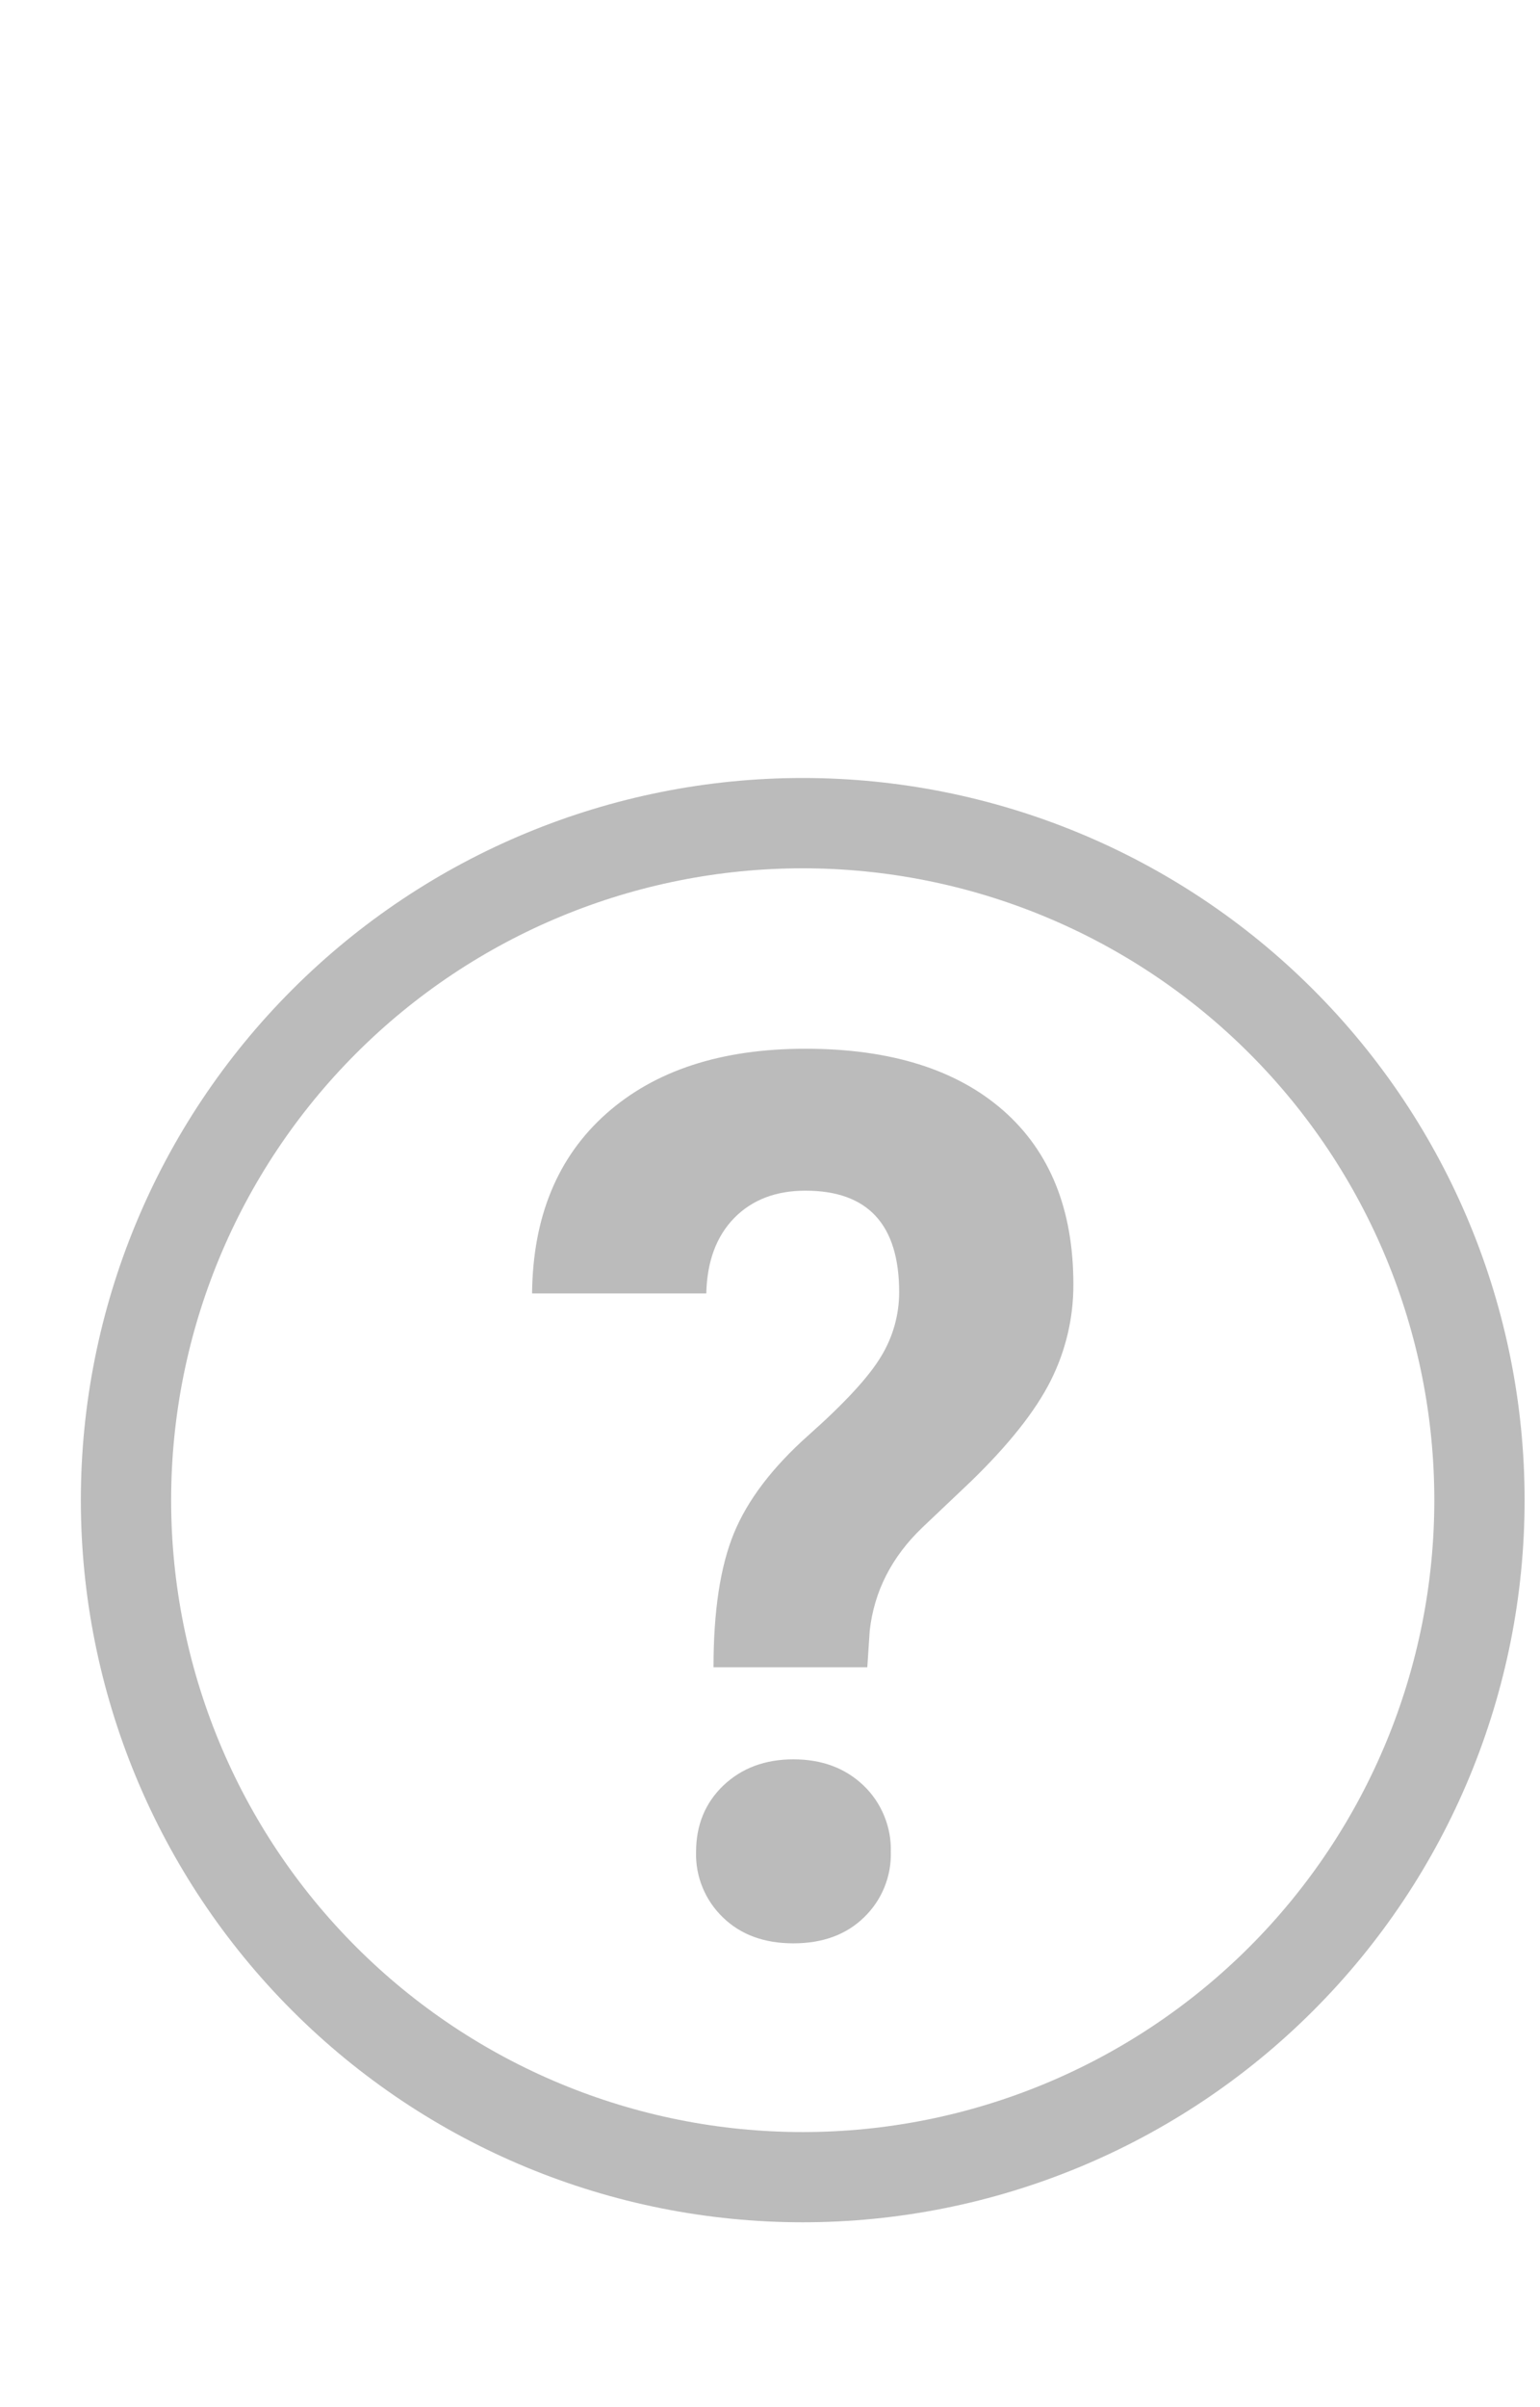 <svg width="16" height="25" viewBox="0 0 16 25" fill="none" xmlns="http://www.w3.org/2000/svg">
<g clip-path="url(#clip0_2_1324)">
<g clip-path="url(#clip1_2_1324)">
<g clip-path="url(#clip2_2_1324)">
<path d="M8.34 22.143C10.08 22.143 11.749 21.451 12.98 20.221C14.211 18.99 14.902 17.321 14.902 15.58C14.902 13.84 14.211 12.171 12.98 10.94C11.749 9.709 10.08 9.018 8.34 9.018C6.599 9.018 4.93 9.709 3.7 10.94C2.469 12.171 1.778 13.84 1.778 15.58C1.778 17.32 2.469 18.989 3.7 20.22C4.93 21.451 6.599 22.143 8.34 22.143ZM8.34 23.08C6.351 23.08 4.443 22.29 3.037 20.883C1.63 19.477 0.84 17.569 0.84 15.58C0.84 13.591 1.63 11.683 3.037 10.277C4.443 8.87 6.351 8.08 8.34 8.08C10.329 8.08 12.237 8.87 13.643 10.277C15.05 11.683 15.84 13.591 15.84 15.58C15.84 17.569 15.05 19.477 13.643 20.883C12.237 22.29 10.329 23.08 8.34 23.08Z" fill="#BBBBBB"/>
<path fill-rule="evenodd" clip-rule="evenodd" d="M7.413 17.317C7.413 16.734 7.483 16.27 7.625 15.924C7.767 15.579 8.025 15.239 8.402 14.904C8.779 14.569 9.03 14.296 9.155 14.086C9.277 13.886 9.342 13.655 9.342 13.421C9.342 12.718 9.017 12.366 8.368 12.366C8.06 12.366 7.814 12.461 7.628 12.65C7.443 12.84 7.346 13.1 7.338 13.433H5.528C5.536 12.638 5.793 12.016 6.298 11.567C6.804 11.117 7.494 10.892 8.368 10.892C9.25 10.892 9.935 11.106 10.422 11.532C10.909 11.959 11.152 12.562 11.152 13.34C11.153 13.688 11.072 14.031 10.915 14.342C10.757 14.656 10.48 15.005 10.085 15.388L9.579 15.868C9.263 16.172 9.082 16.528 9.036 16.936L9.011 17.316H7.413V17.317ZM7.232 19.233C7.232 18.954 7.327 18.724 7.516 18.543C7.706 18.363 7.948 18.272 8.243 18.272C8.539 18.272 8.781 18.362 8.971 18.543C9.064 18.631 9.137 18.739 9.186 18.858C9.235 18.977 9.259 19.104 9.255 19.233C9.259 19.359 9.236 19.485 9.188 19.602C9.14 19.72 9.068 19.825 8.977 19.913C8.792 20.093 8.547 20.183 8.243 20.183C7.939 20.183 7.695 20.093 7.51 19.913C7.419 19.825 7.347 19.72 7.299 19.602C7.251 19.485 7.228 19.359 7.232 19.233Z" fill="#BBBBBB"/>
</g>
</g>
</g>
<defs>
<clipPath id="clip0_2_1324">
<rect width="15" height="15" fill="white" transform="translate(0.84 8.08)"/>
</clipPath>
<clipPath id="clip1_2_1324">
<rect width="15" height="15" fill="white" transform="translate(0.84 8.08)"/>
</clipPath>
<clipPath id="clip2_2_1324">
<rect width="15" height="15" fill="white" transform="translate(0.84 8.08)"/>
</clipPath>
</defs>
</svg>
